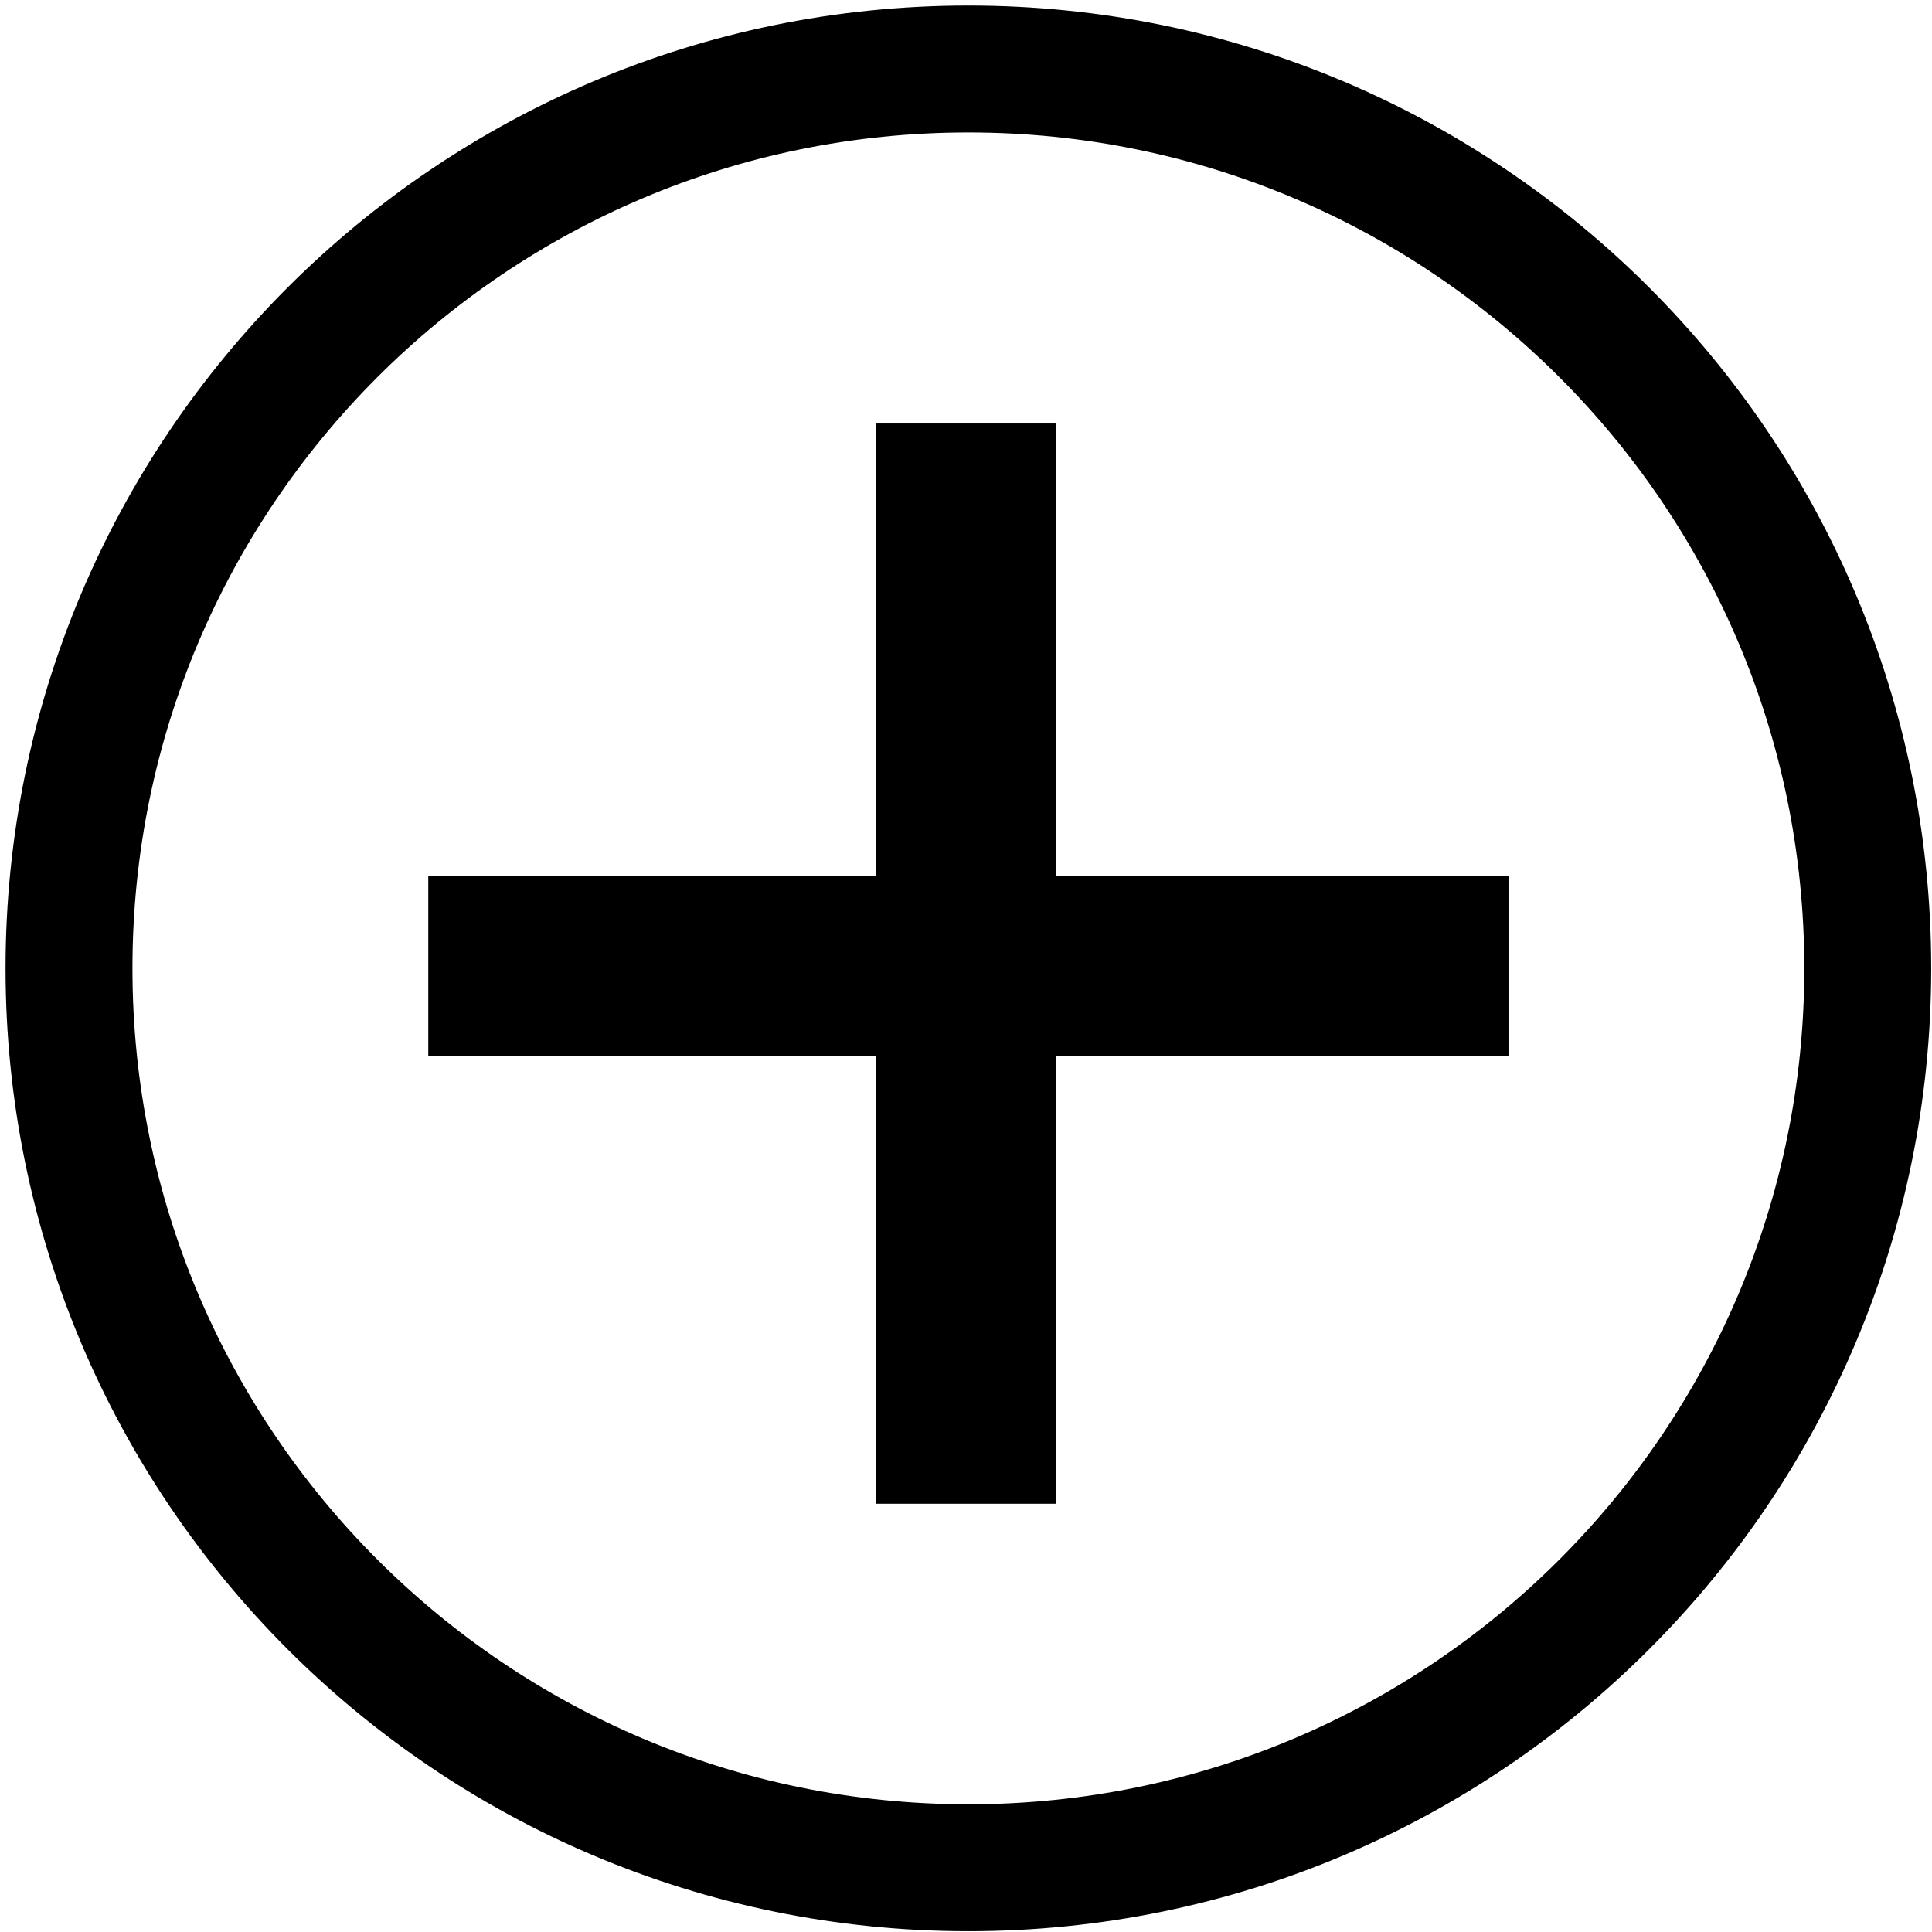<svg width="406" height="406" xmlns="http://www.w3.org/2000/svg" xmlns:xlink="http://www.w3.org/1999/xlink" overflow="hidden"><g transform="translate(-449 -162)"><rect x="633" y="251" width="38" height="227"/><path d="M463.5 365.5C463.5 261.118 548.118 176.5 652.5 176.5 756.882 176.5 841.5 261.118 841.5 365.5 841.5 469.882 756.882 554.5 652.5 554.5 548.118 554.5 463.5 469.882 463.5 365.5Z" stroke="#000000" stroke-width="26.667" stroke-miterlimit="8" fill="none" fill-rule="evenodd"/><rect x="539" y="346" width="227" height="38"/></g></svg>
